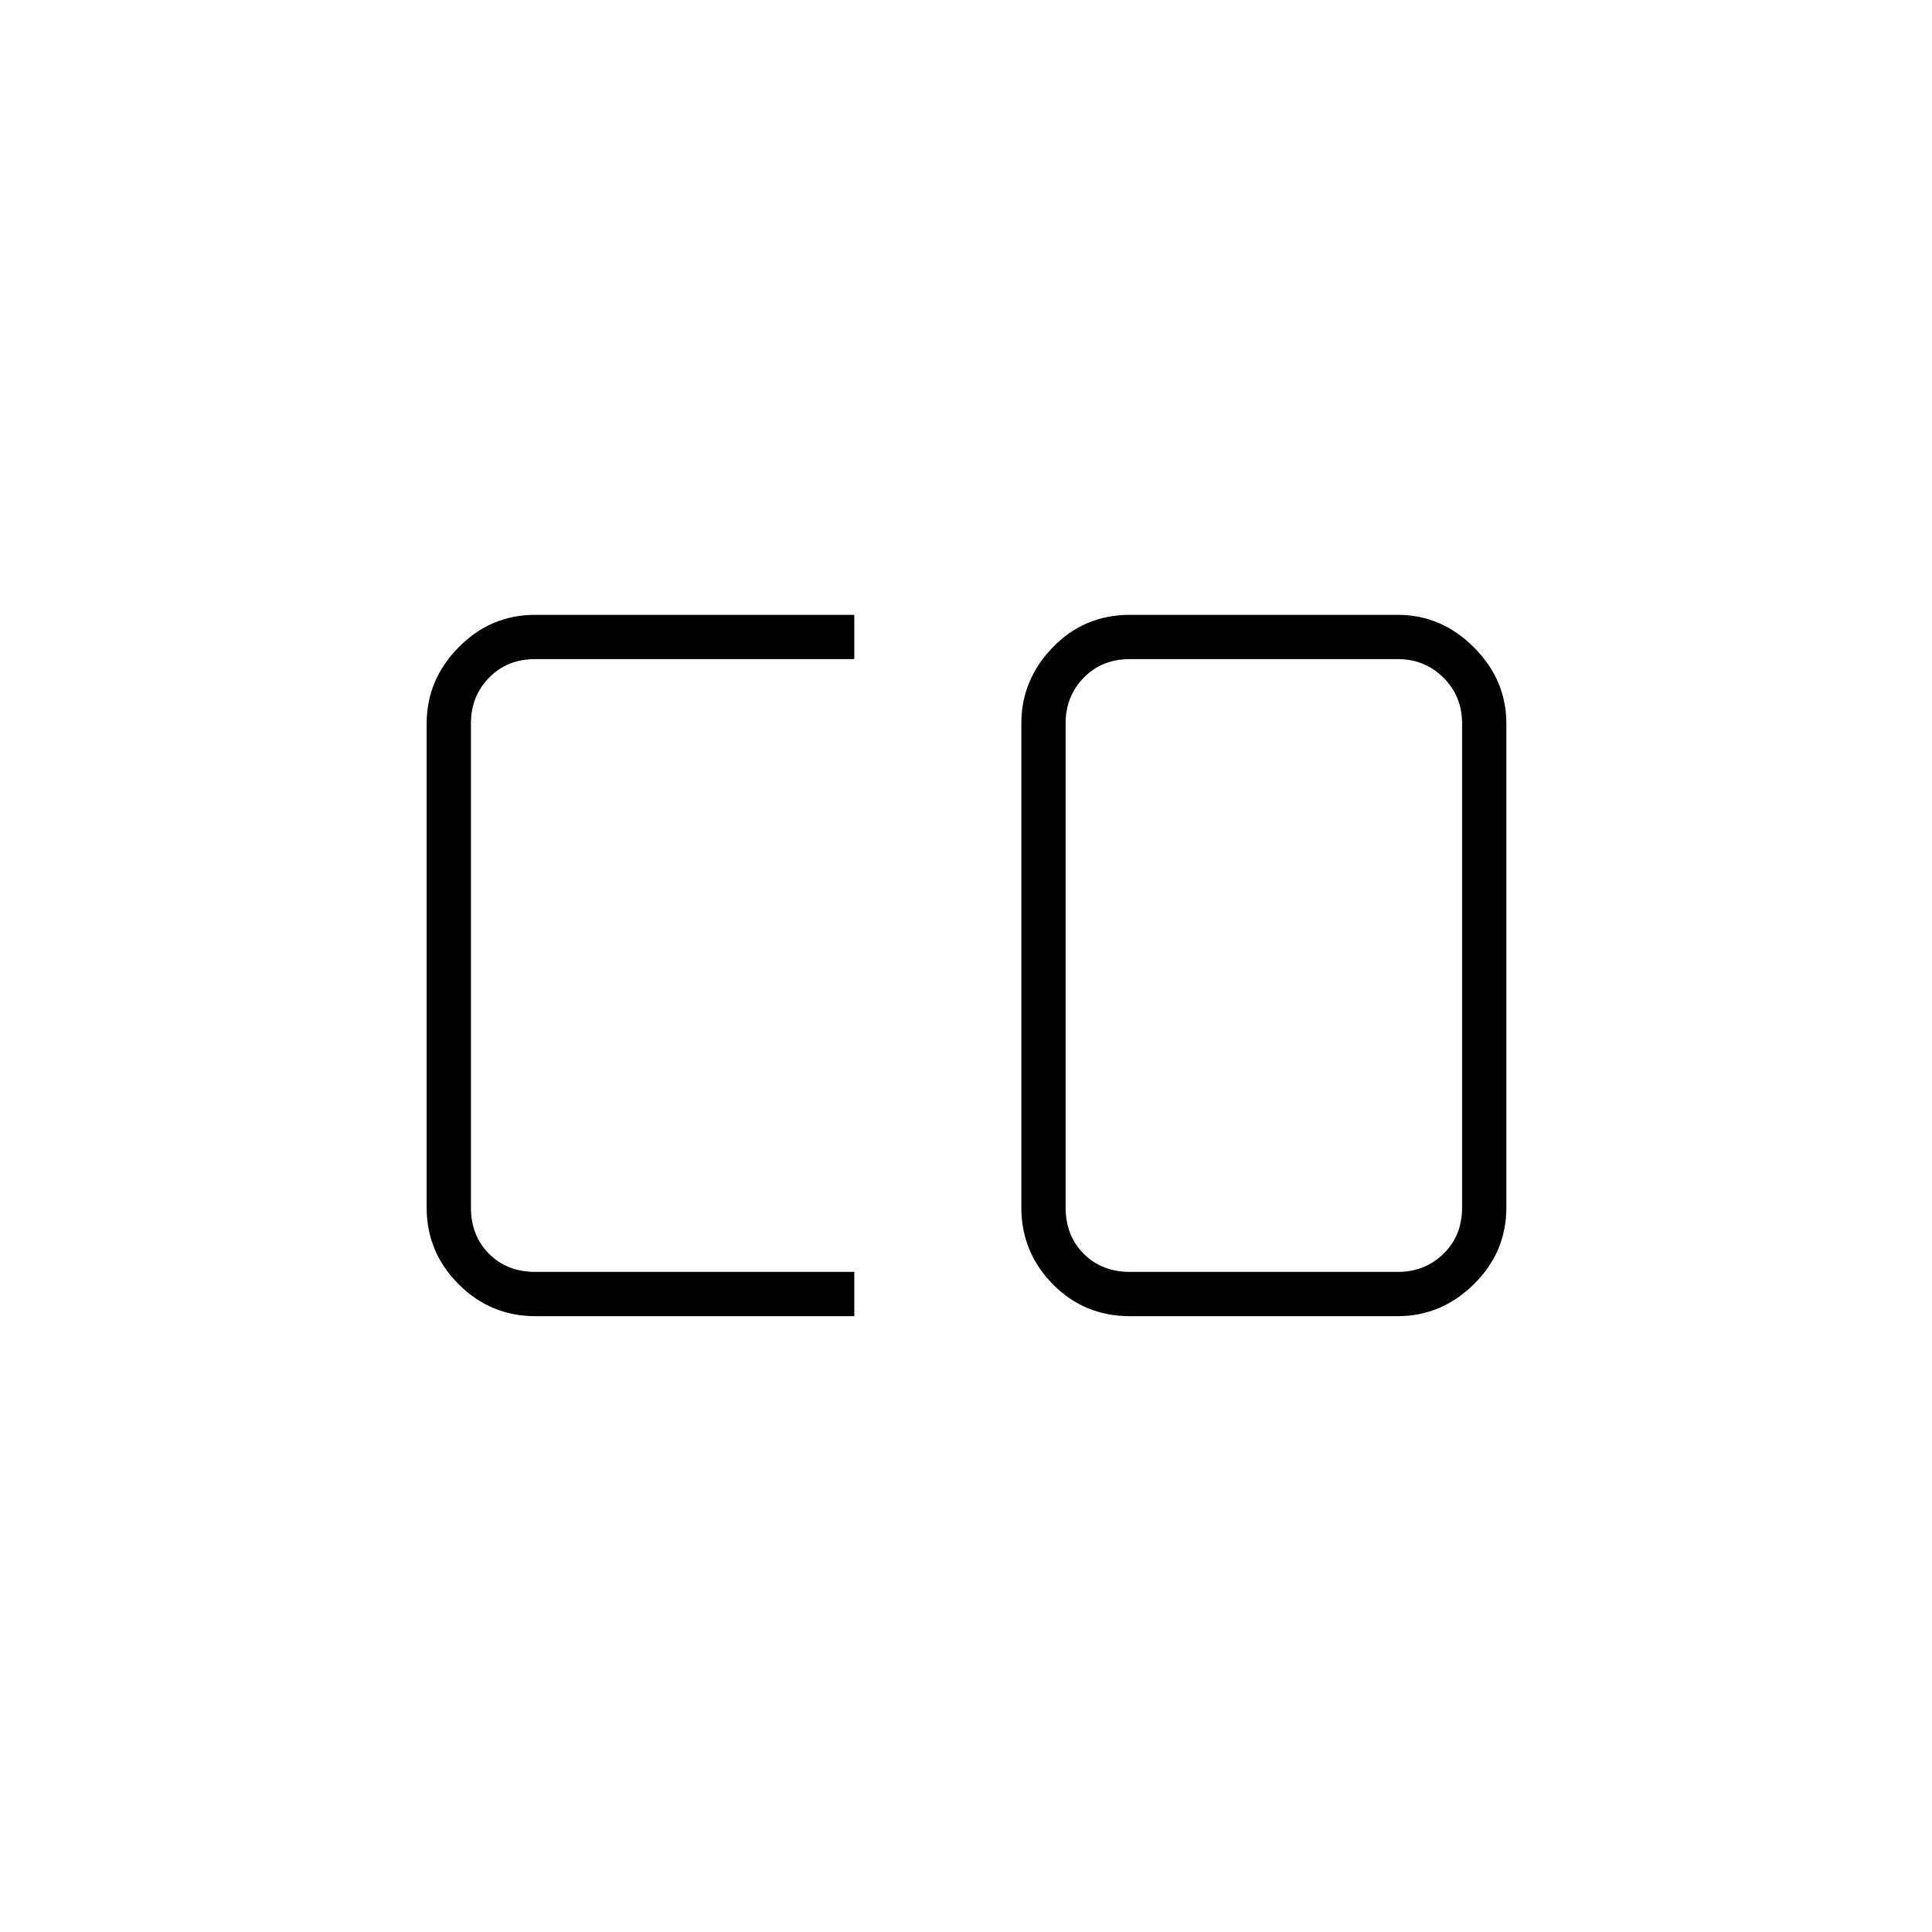 <svg xmlns="http://www.w3.org/2000/svg" height="48" viewBox="0 96 960 960" width="48"><path d="M561.5 728h133q13.5 0 22.75-9t9.25-23V455.5q0-13.5-9.25-22.75t-22.75-9.25h-133q-14 0-23 9.25t-9 22.75V696q0 14 9 23t23 9ZM266 750q-22.244 0-38.122-15.878T212 696V455.5q0-21.713 15.878-37.856Q243.756 401.5 266 401.5h158.5v22H266q-14 0-23 9.25t-9 22.75V696q0 14 9 23t23 9h158.5v22H266Zm295.5 0q-22.744 0-38.372-15.878T507.5 696V455.5q0-21.713 15.628-37.856Q538.756 401.5 561.5 401.5h133q21.713 0 37.856 16.144Q748.5 433.787 748.5 455.5V696q0 22.244-16.144 38.122Q716.213 750 694.5 750h-133Z"/></svg>